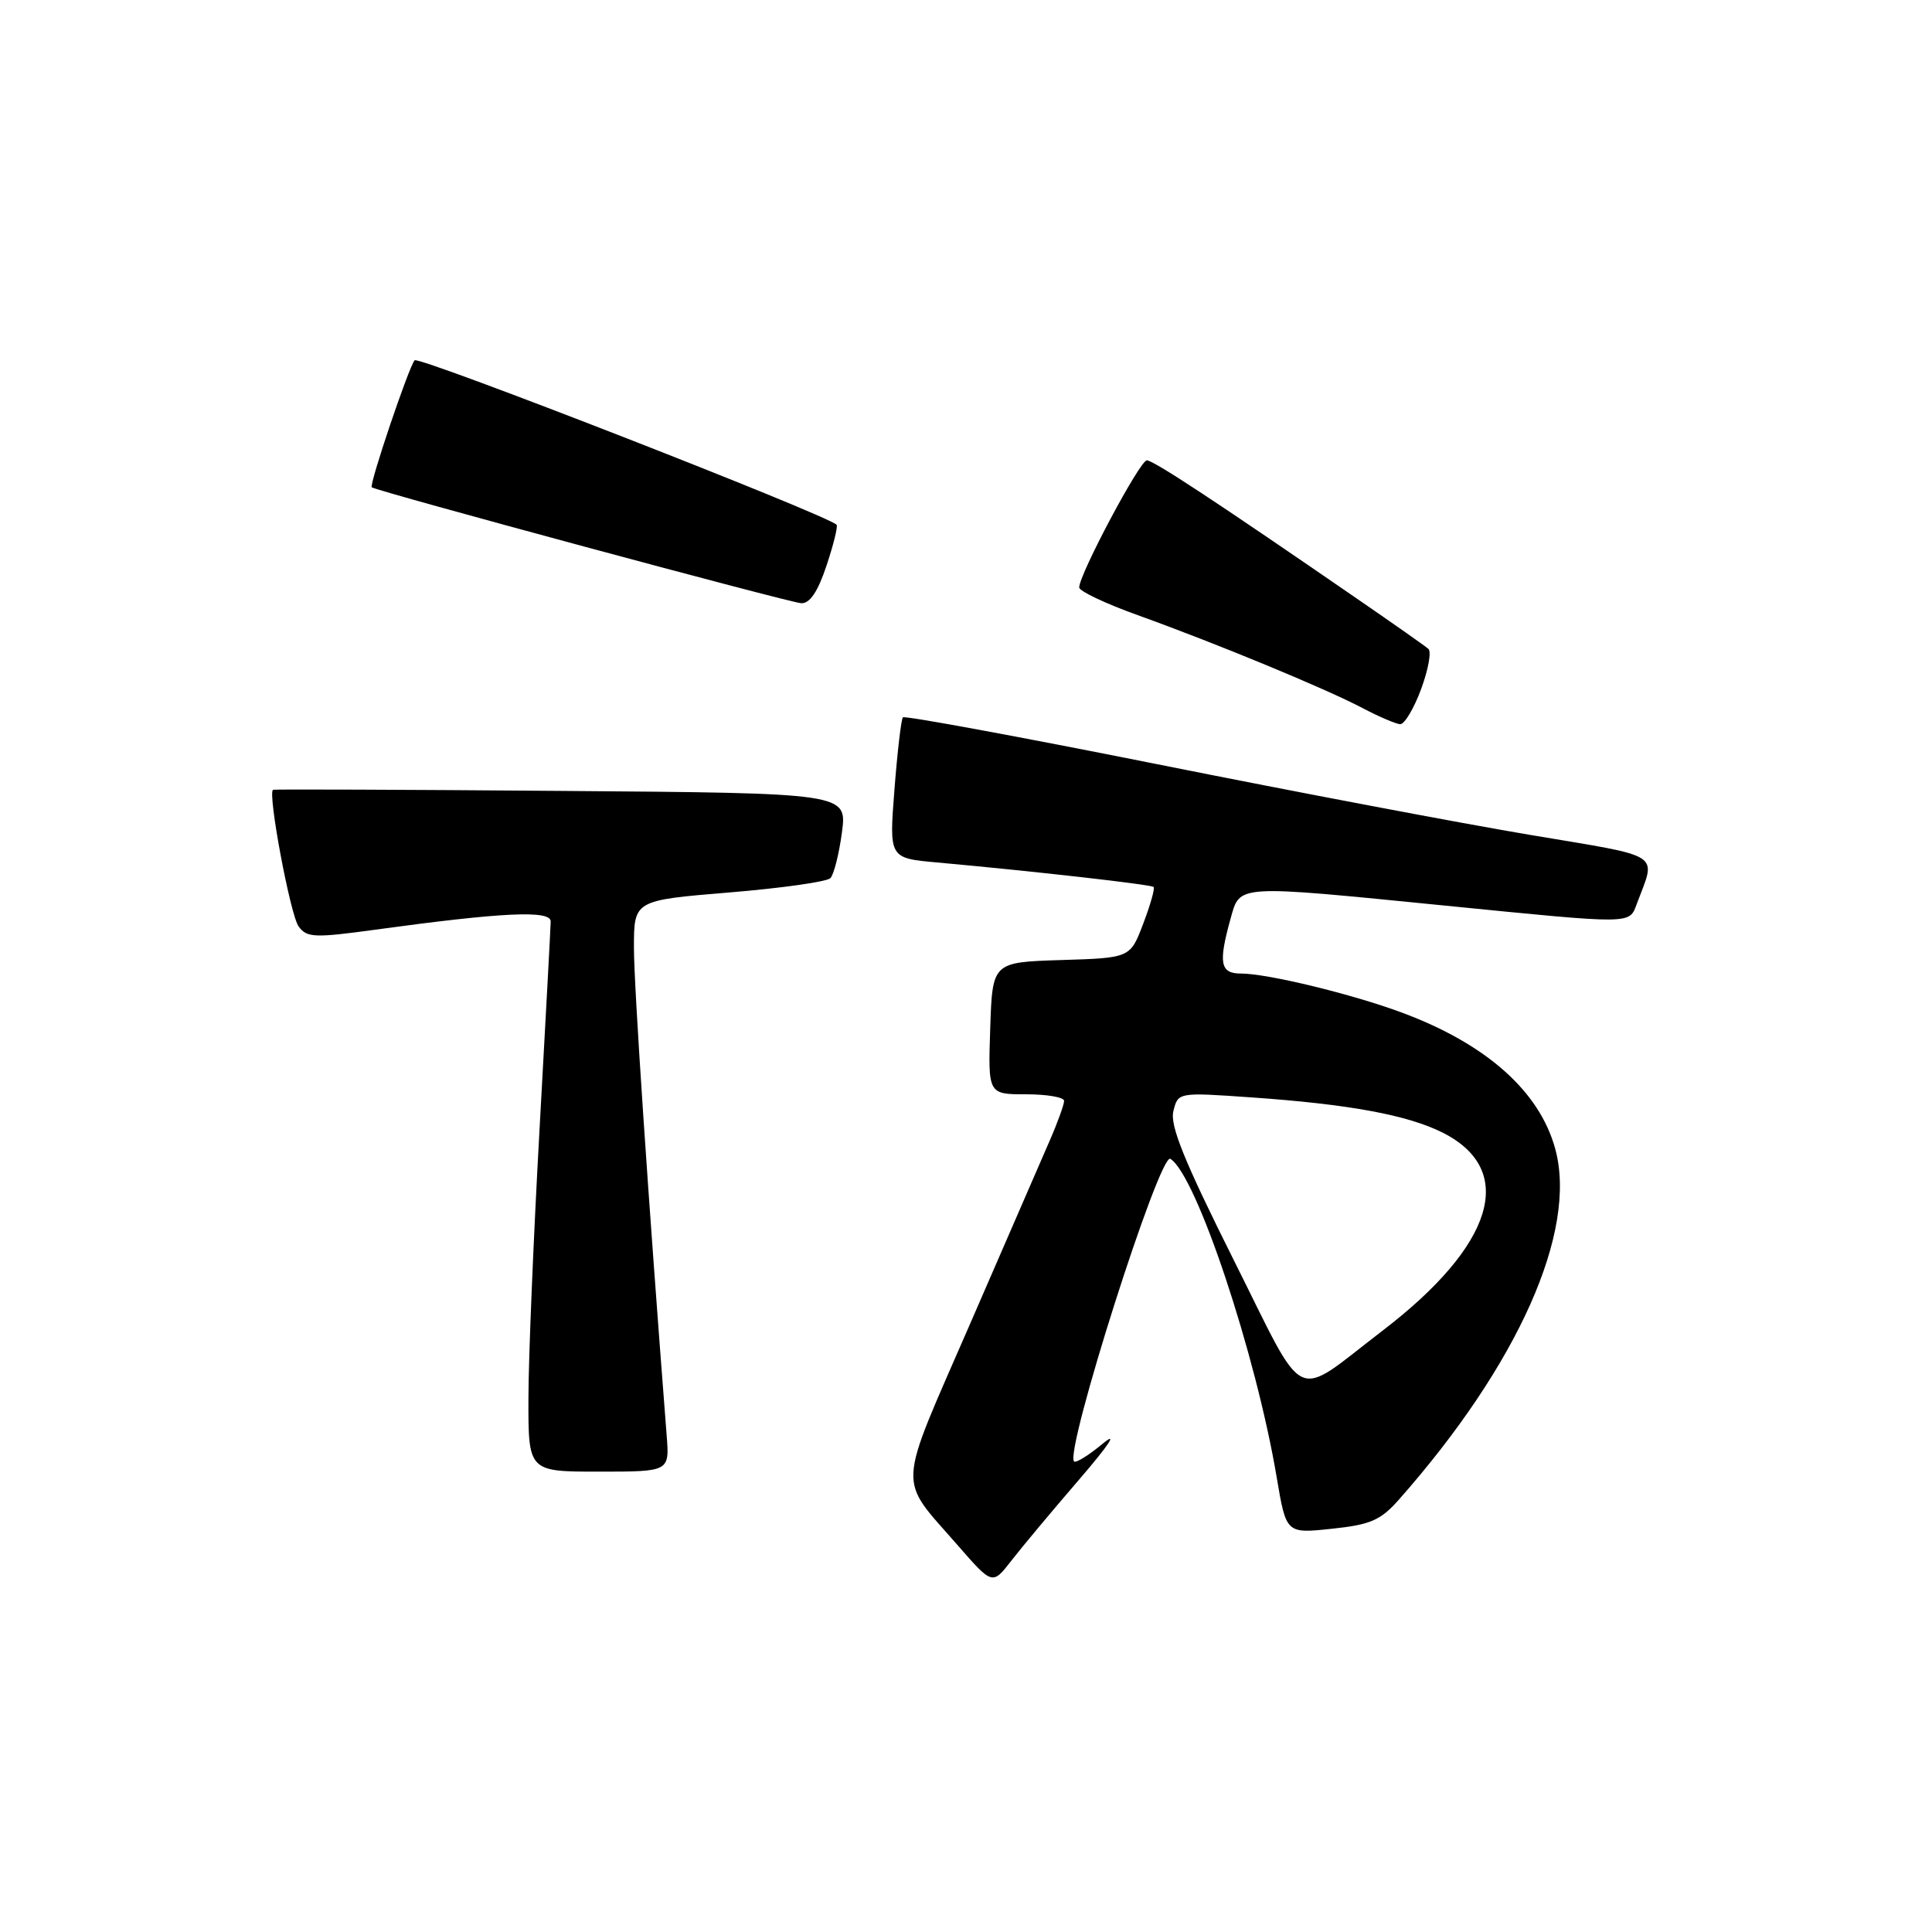 <?xml version="1.0" encoding="UTF-8" standalone="no"?>
<!DOCTYPE svg PUBLIC "-//W3C//DTD SVG 1.1//EN" "http://www.w3.org/Graphics/SVG/1.1/DTD/svg11.dtd" >
<svg xmlns="http://www.w3.org/2000/svg" xmlns:xlink="http://www.w3.org/1999/xlink" version="1.1" viewBox="0 0 256 256">
 <g >
 <path fill="currentColor"
d=" M 143.00 196.04 C 146.98 191.41 148.19 189.58 146.12 191.29 C 144.27 192.83 142.56 193.89 142.32 193.65 C 141.03 192.36 153.66 152.67 155.08 153.55 C 158.51 155.67 166.42 179.38 169.18 195.82 C 170.43 203.21 170.43 203.21 176.46 202.57 C 181.60 202.03 182.92 201.46 185.35 198.72 C 201.16 180.83 209.05 163.15 206.08 152.24 C 204.00 144.61 196.97 138.35 185.80 134.19 C 179.20 131.73 167.96 129.00 164.44 129.00 C 161.68 129.00 161.42 127.63 163.05 121.75 C 164.33 117.17 163.53 117.22 191.50 120.00 C 216.55 122.49 215.86 122.50 216.89 119.75 C 219.46 112.88 220.63 113.63 202.76 110.63 C 193.82 109.13 171.55 104.91 153.28 101.25 C 135.01 97.60 119.87 94.81 119.64 95.05 C 119.41 95.30 118.91 99.60 118.52 104.61 C 117.81 113.71 117.81 113.71 124.16 114.28 C 137.06 115.45 152.51 117.20 152.86 117.53 C 153.05 117.72 152.43 119.91 151.48 122.40 C 149.76 126.93 149.76 126.93 140.63 127.21 C 131.50 127.50 131.50 127.50 131.21 136.25 C 130.92 145.00 130.92 145.00 135.96 145.00 C 138.73 145.00 141.00 145.39 141.00 145.87 C 141.00 146.35 140.15 148.72 139.10 151.12 C 138.06 153.53 133.29 164.49 128.51 175.49 C 118.74 197.95 118.87 195.53 126.91 204.77 C 131.50 210.03 131.50 210.03 134.00 206.81 C 135.38 205.03 139.42 200.19 143.00 196.04 Z  M 88.34 190.25 C 85.88 158.63 84.00 130.66 84.00 125.59 C 84.00 119.30 84.00 119.30 96.59 118.26 C 103.51 117.69 109.56 116.84 110.03 116.36 C 110.49 115.89 111.18 113.16 111.56 110.30 C 112.25 105.09 112.25 105.09 74.37 104.80 C 53.54 104.63 36.36 104.57 36.18 104.65 C 35.43 105.01 38.47 121.27 39.57 122.76 C 40.65 124.25 41.68 124.29 49.64 123.20 C 66.64 120.87 73.00 120.57 72.97 122.11 C 72.96 122.87 72.29 135.20 71.50 149.50 C 70.70 163.80 70.03 179.89 70.02 185.25 C 70.00 195.00 70.00 195.00 79.35 195.00 C 88.71 195.00 88.71 195.00 88.34 190.25 Z  M 188.30 91.32 C 189.26 88.74 189.69 86.34 189.27 85.98 C 188.85 85.61 184.68 82.68 180.00 79.46 C 161.04 66.40 152.84 61.00 151.96 61.00 C 151.04 61.00 143.00 76.11 143.00 77.84 C 143.00 78.33 146.49 79.98 150.75 81.51 C 161.12 85.24 175.57 91.21 180.50 93.80 C 182.70 94.96 184.97 95.93 185.53 95.96 C 186.10 95.98 187.35 93.89 188.30 91.32 Z  M 109.52 74.94 C 110.45 72.15 111.05 69.72 110.85 69.53 C 109.47 68.18 55.48 47.13 54.94 47.74 C 54.17 48.60 48.89 64.24 49.26 64.57 C 49.82 65.06 104.65 79.86 106.17 79.93 C 107.31 79.98 108.37 78.40 109.52 74.94 Z  M 163.47 166.95 C 156.91 153.83 155.00 149.13 155.48 147.23 C 156.10 144.73 156.10 144.73 165.80 145.41 C 178.80 146.31 186.60 147.76 191.24 150.12 C 201.01 155.11 197.96 165.03 183.17 176.34 C 171.16 185.53 173.28 186.54 163.47 166.95 Z "/>
</g>
</svg>